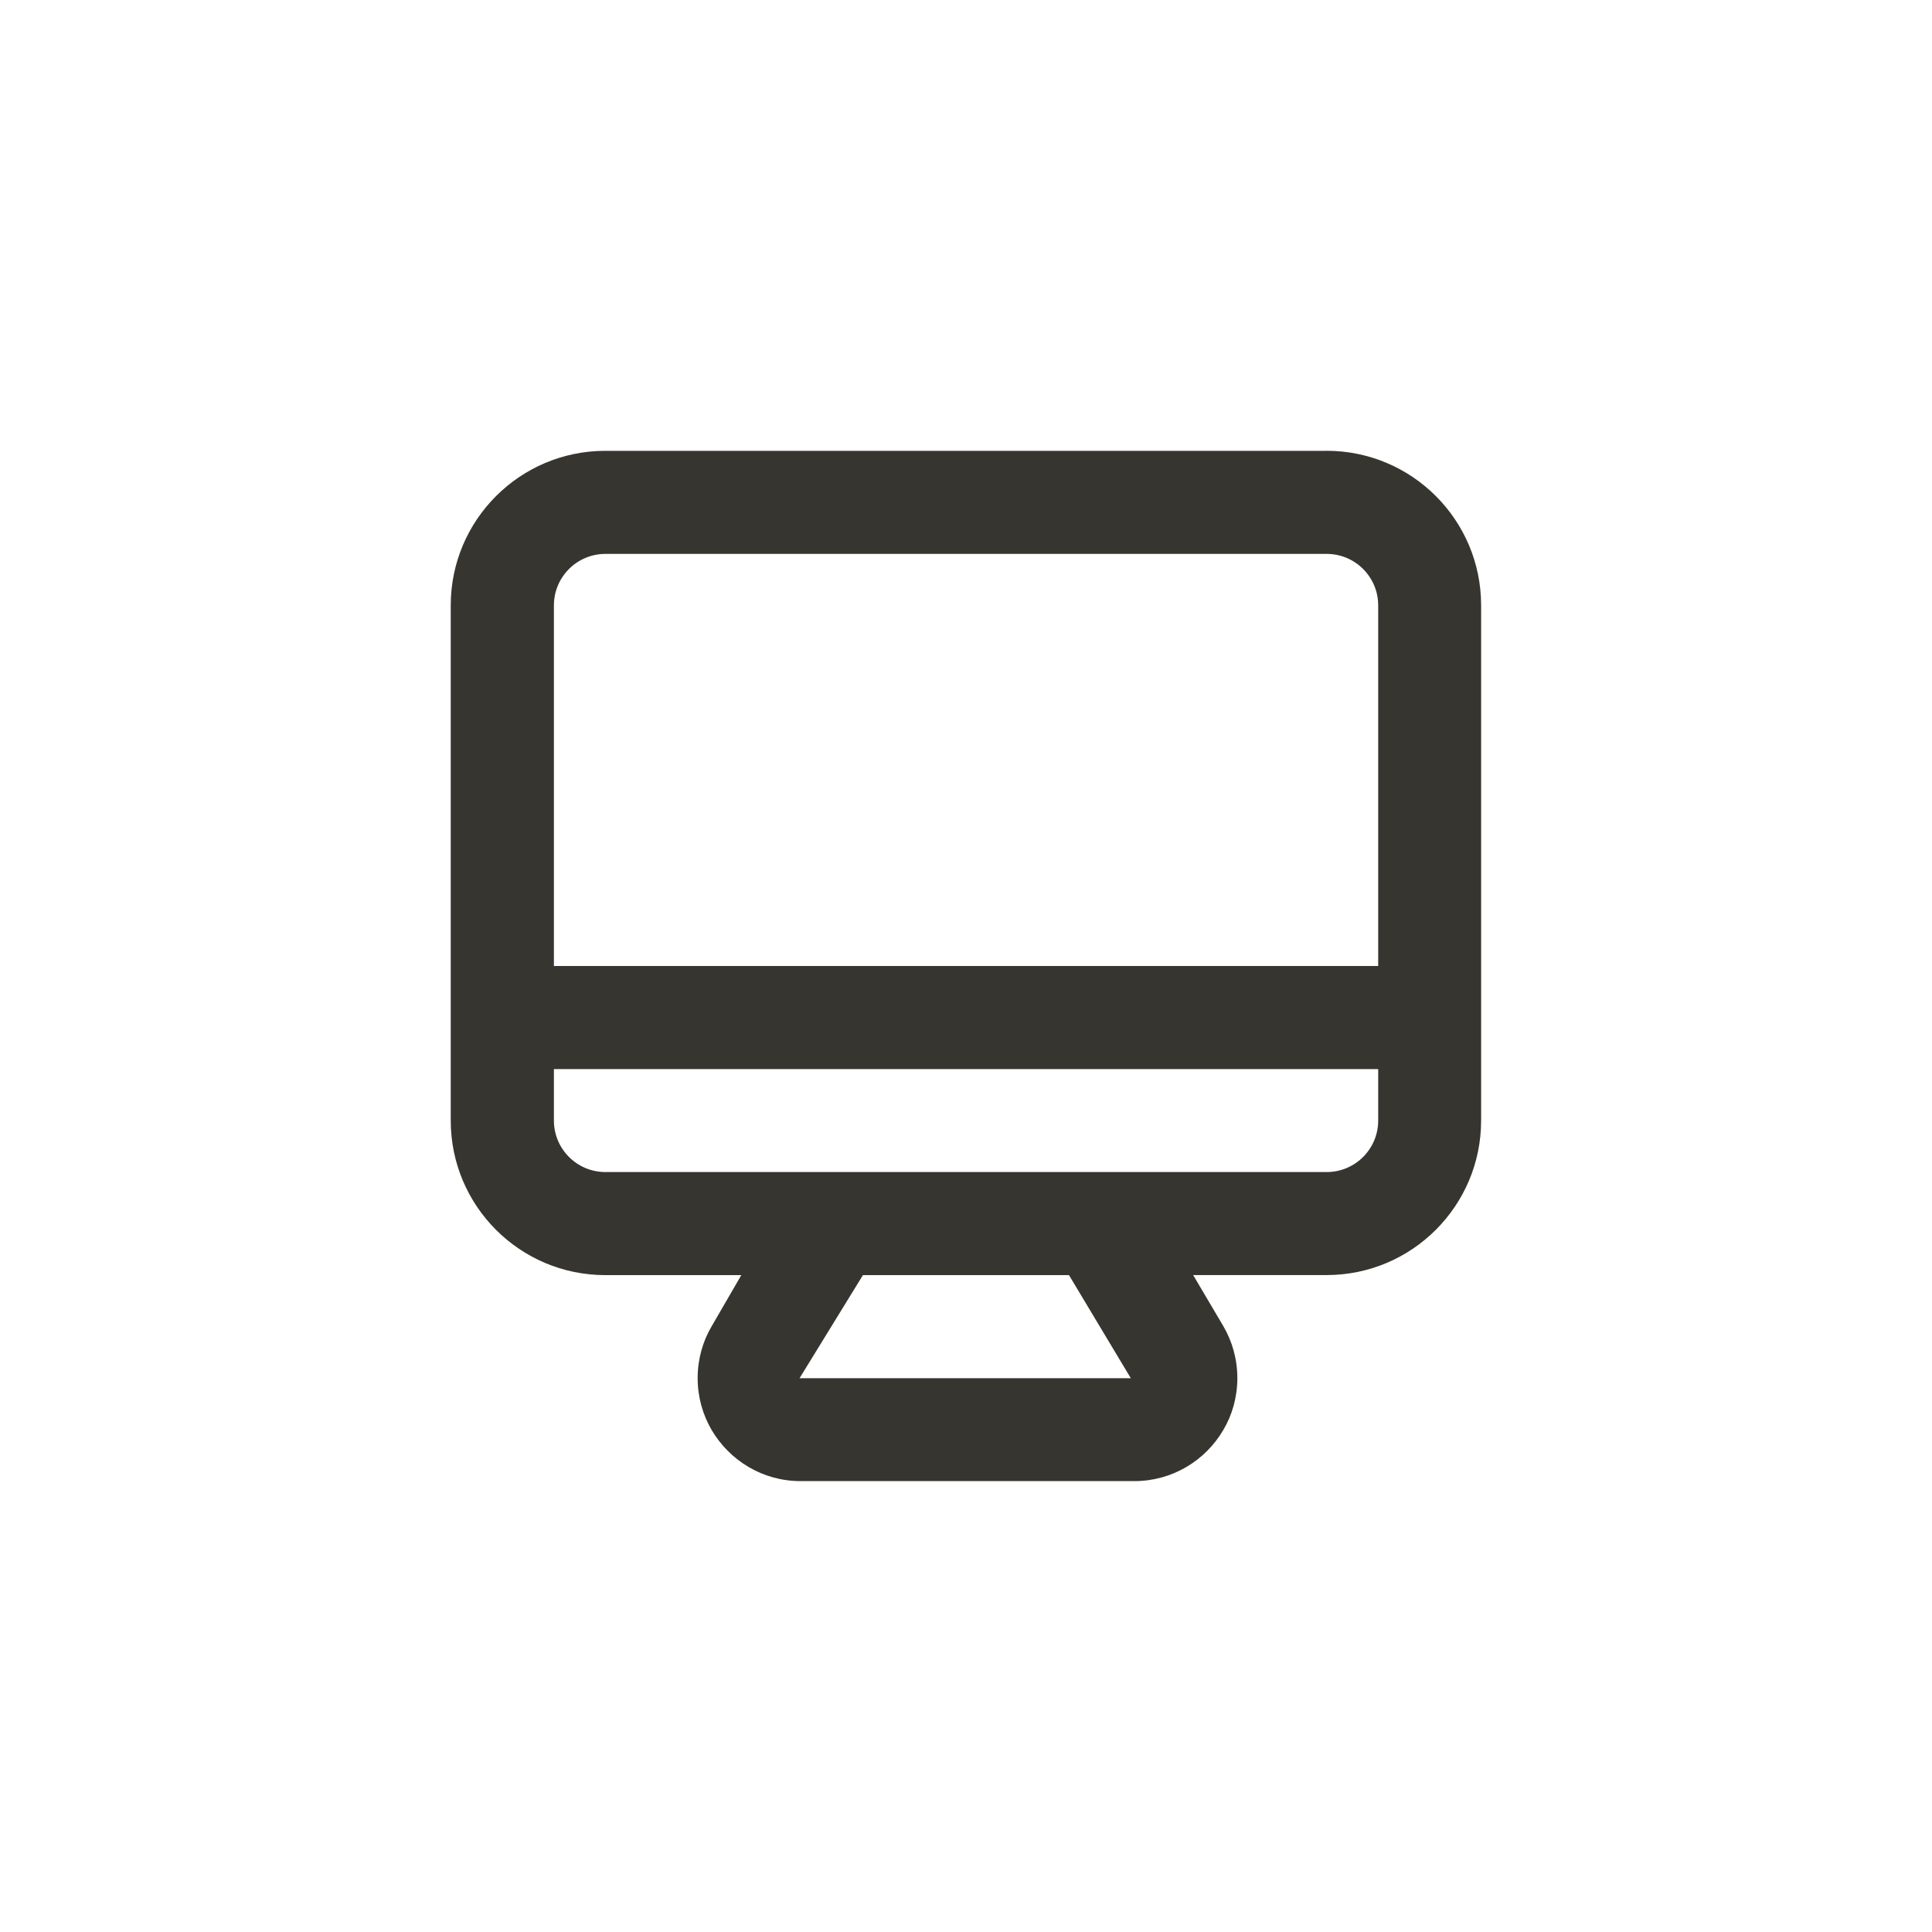 <!-- Generated by IcoMoon.io -->
<svg version="1.1" xmlns="http://www.w3.org/2000/svg" width="40" height="40" viewBox="0 0 40 40">
<title>ul-monitor</title>
<path fill="#37352f" d="M27.466 9.334h-14.934c-1.767 0-3.2 1.433-3.2 3.2v0 10.666c0 1.767 1.433 3.2 3.2 3.2v0h2.816l-0.618 1.066c-0.18 0.306-0.286 0.674-0.286 1.066s0.106 0.761 0.291 1.077l-0.006-0.010c0.376 0.642 1.062 1.066 1.847 1.066 0.006 0 0.014 0 0.020 0h6.89c0.785-0.001 1.47-0.425 1.84-1.057l0.006-0.010c0.18-0.306 0.286-0.674 0.286-1.066s-0.106-0.761-0.291-1.077l0.006 0.010-0.63-1.066h2.762c1.767 0 3.2-1.433 3.2-3.2v0-10.666c0-1.767-1.433-3.2-3.2-3.2v0zM16.554 28.534l1.312-2.134h4.266l1.28 2.134zM28.534 23.2c0 0.589-0.478 1.066-1.066 1.066v0h-14.934c-0.589 0-1.066-0.478-1.066-1.066v0-1.066h17.066zM28.534 20h-17.066v-7.466c0-0.589 0.478-1.066 1.066-1.066v0h14.934c0.589 0 1.066 0.478 1.066 1.066v0z"></path>
</svg>
